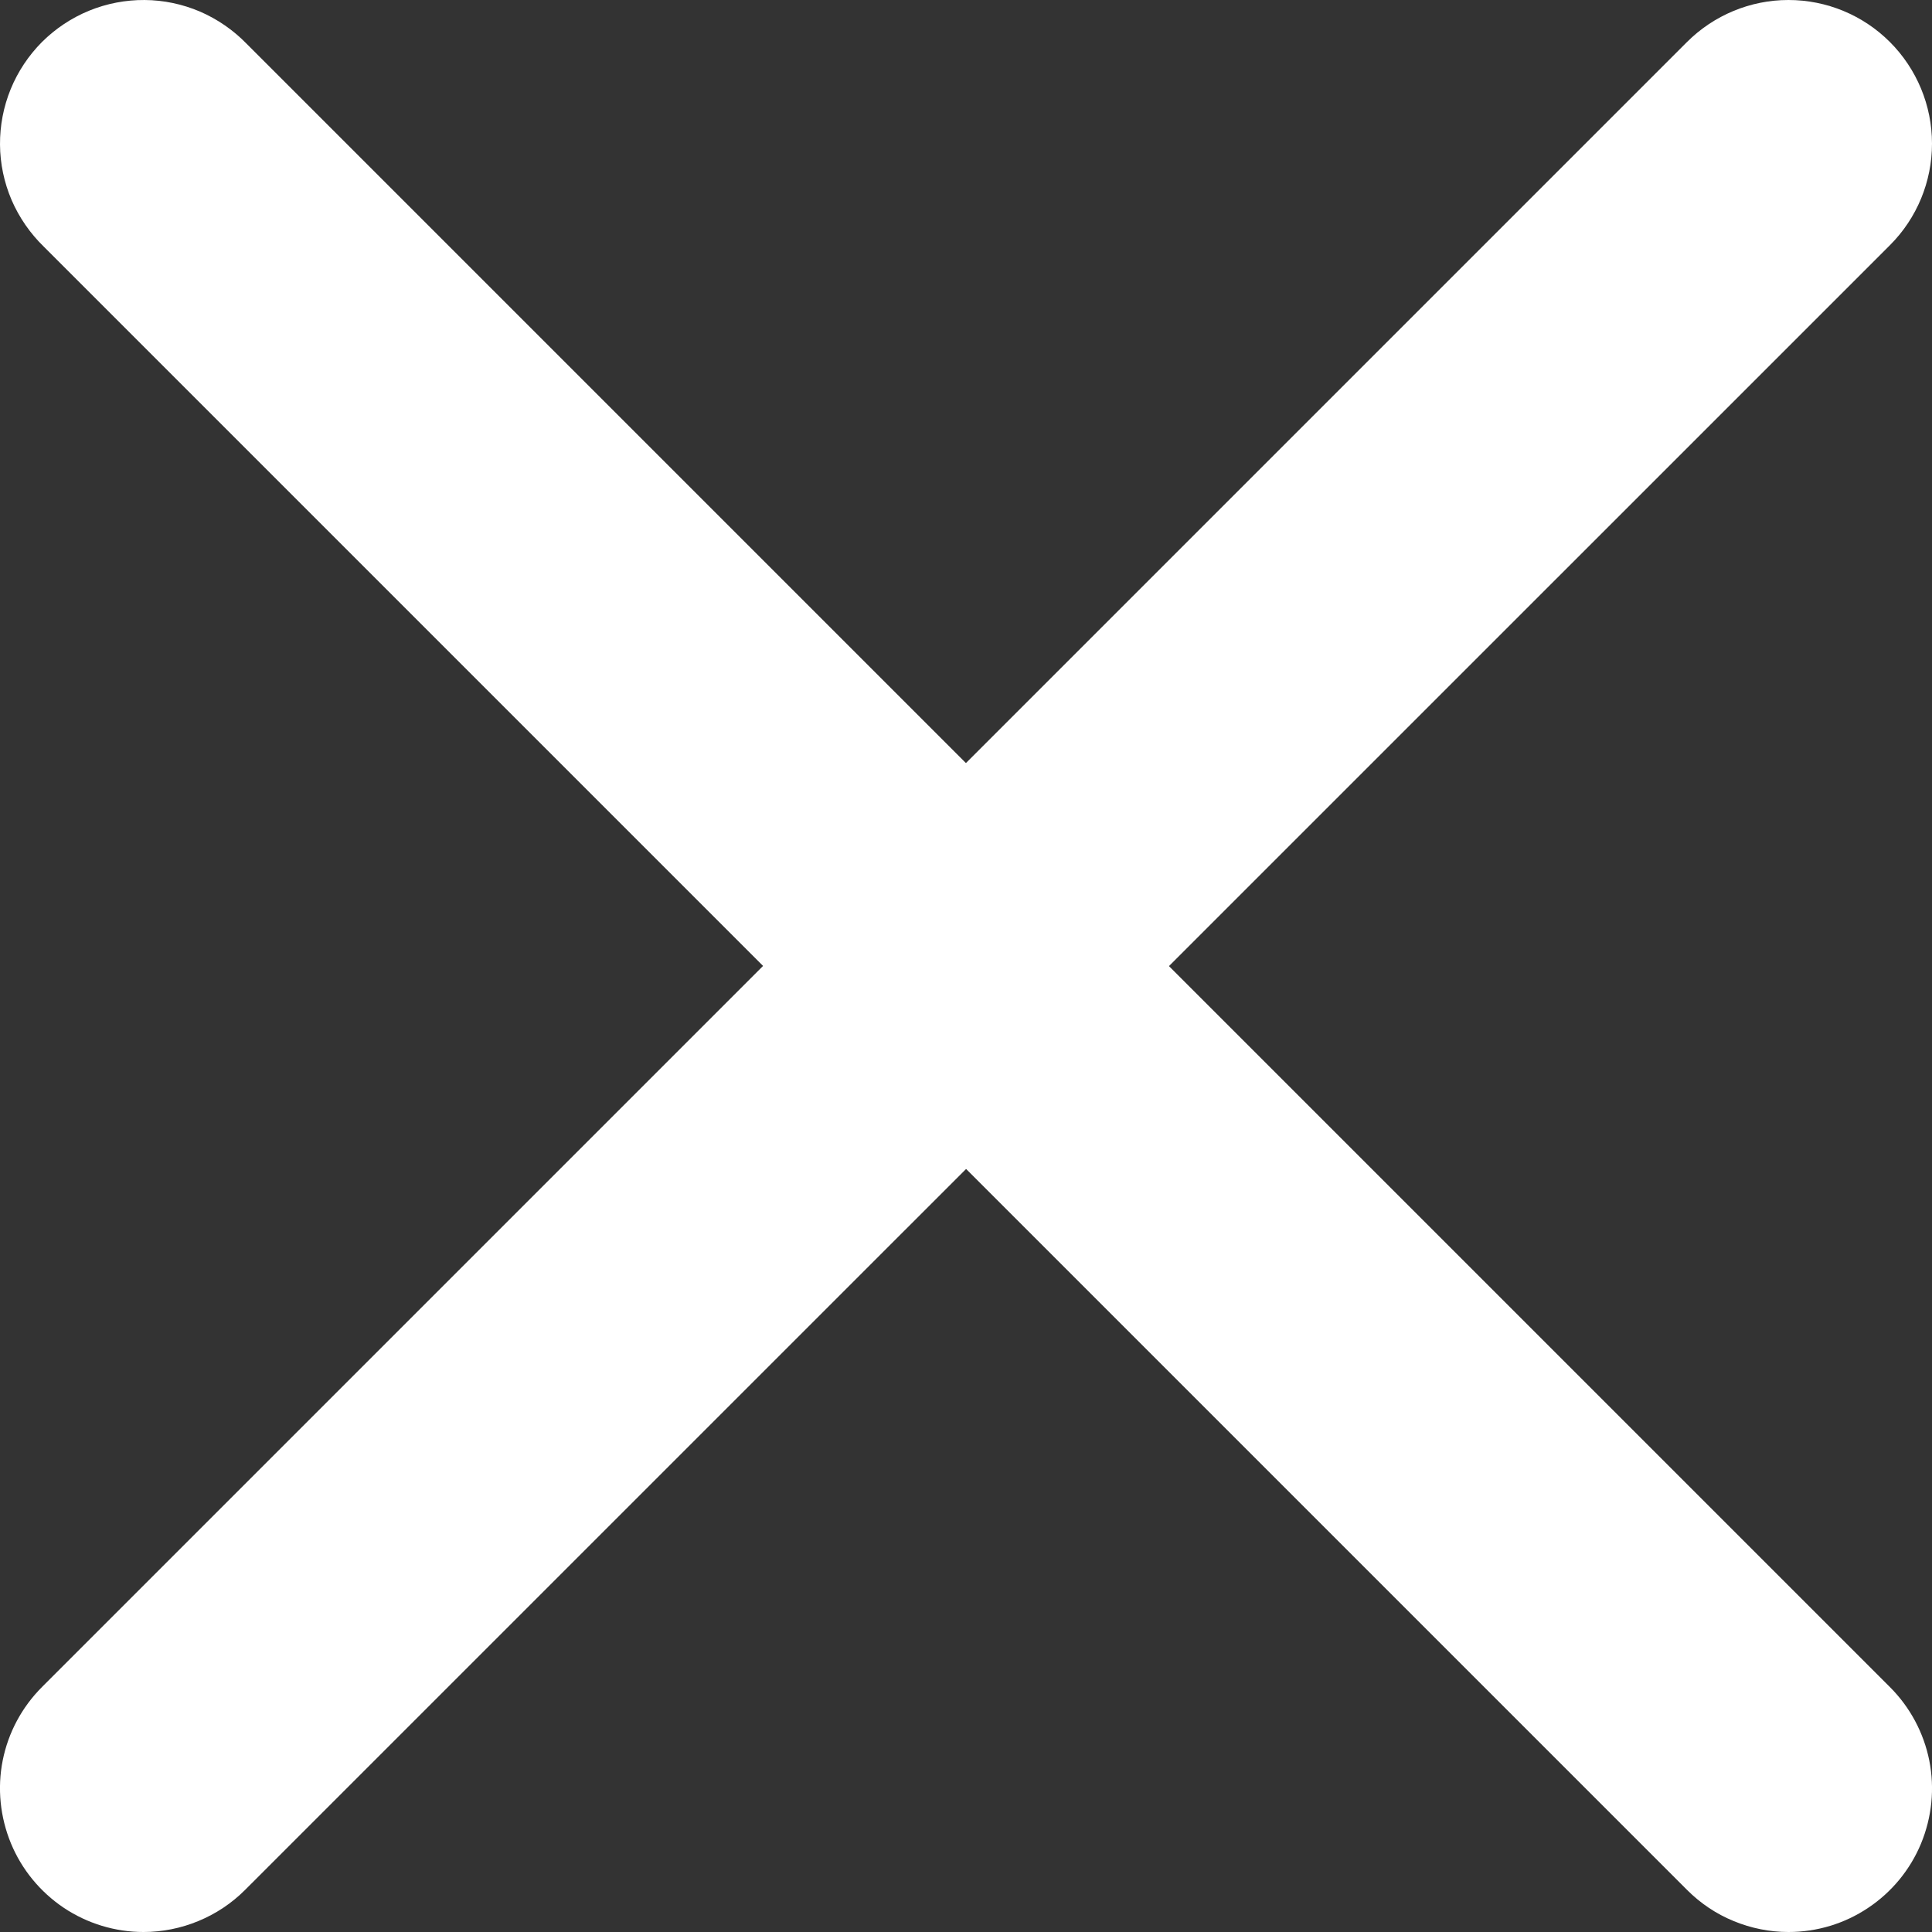 <svg width="15" height="15" viewBox="0 0 15 15" fill="none" xmlns="http://www.w3.org/2000/svg">
<rect x="0" y="0" width="15" height="15" fill="#333333" stroke="none"/>
<path d="M13.886 15C13.74 15 13.595 14.971 13.46 14.915C13.325 14.86 13.202 14.777 13.099 14.674L0.34 1.915C0.234 1.812 0.149 1.689 0.09 1.553C0.032 1.417 0.001 1.271 4.20511e-05 1.123C-0.001 0.976 0.027 0.829 0.083 0.692C0.139 0.555 0.222 0.431 0.326 0.326C0.431 0.222 0.555 0.139 0.692 0.083C0.829 0.027 0.976 -0.001 1.123 4.20488e-05C1.271 0.001 1.417 0.032 1.553 0.09C1.689 0.149 1.812 0.234 1.915 0.34L14.674 13.099C14.83 13.255 14.936 13.454 14.979 13.669C15.022 13.886 14.999 14.109 14.915 14.313C14.831 14.516 14.688 14.69 14.505 14.812C14.322 14.935 14.107 15 13.886 15Z" fill="white"/>
<path d="M1.114 15C0.893 15 0.678 14.934 0.495 14.812C0.312 14.689 0.169 14.515 0.085 14.312C0.001 14.108 -0.022 13.884 0.021 13.668C0.064 13.452 0.17 13.254 0.326 13.098L13.097 0.327C13.306 0.118 13.589 6.9708e-05 13.885 3.10013e-08C14.181 -6.9646e-05 14.464 0.117 14.673 0.326C14.882 0.535 15 0.819 15 1.115C15 1.41 14.883 1.694 14.674 1.903L1.902 14.674C1.799 14.777 1.676 14.859 1.54 14.915C1.405 14.971 1.26 15 1.114 15Z" fill="white"/>
</svg>
